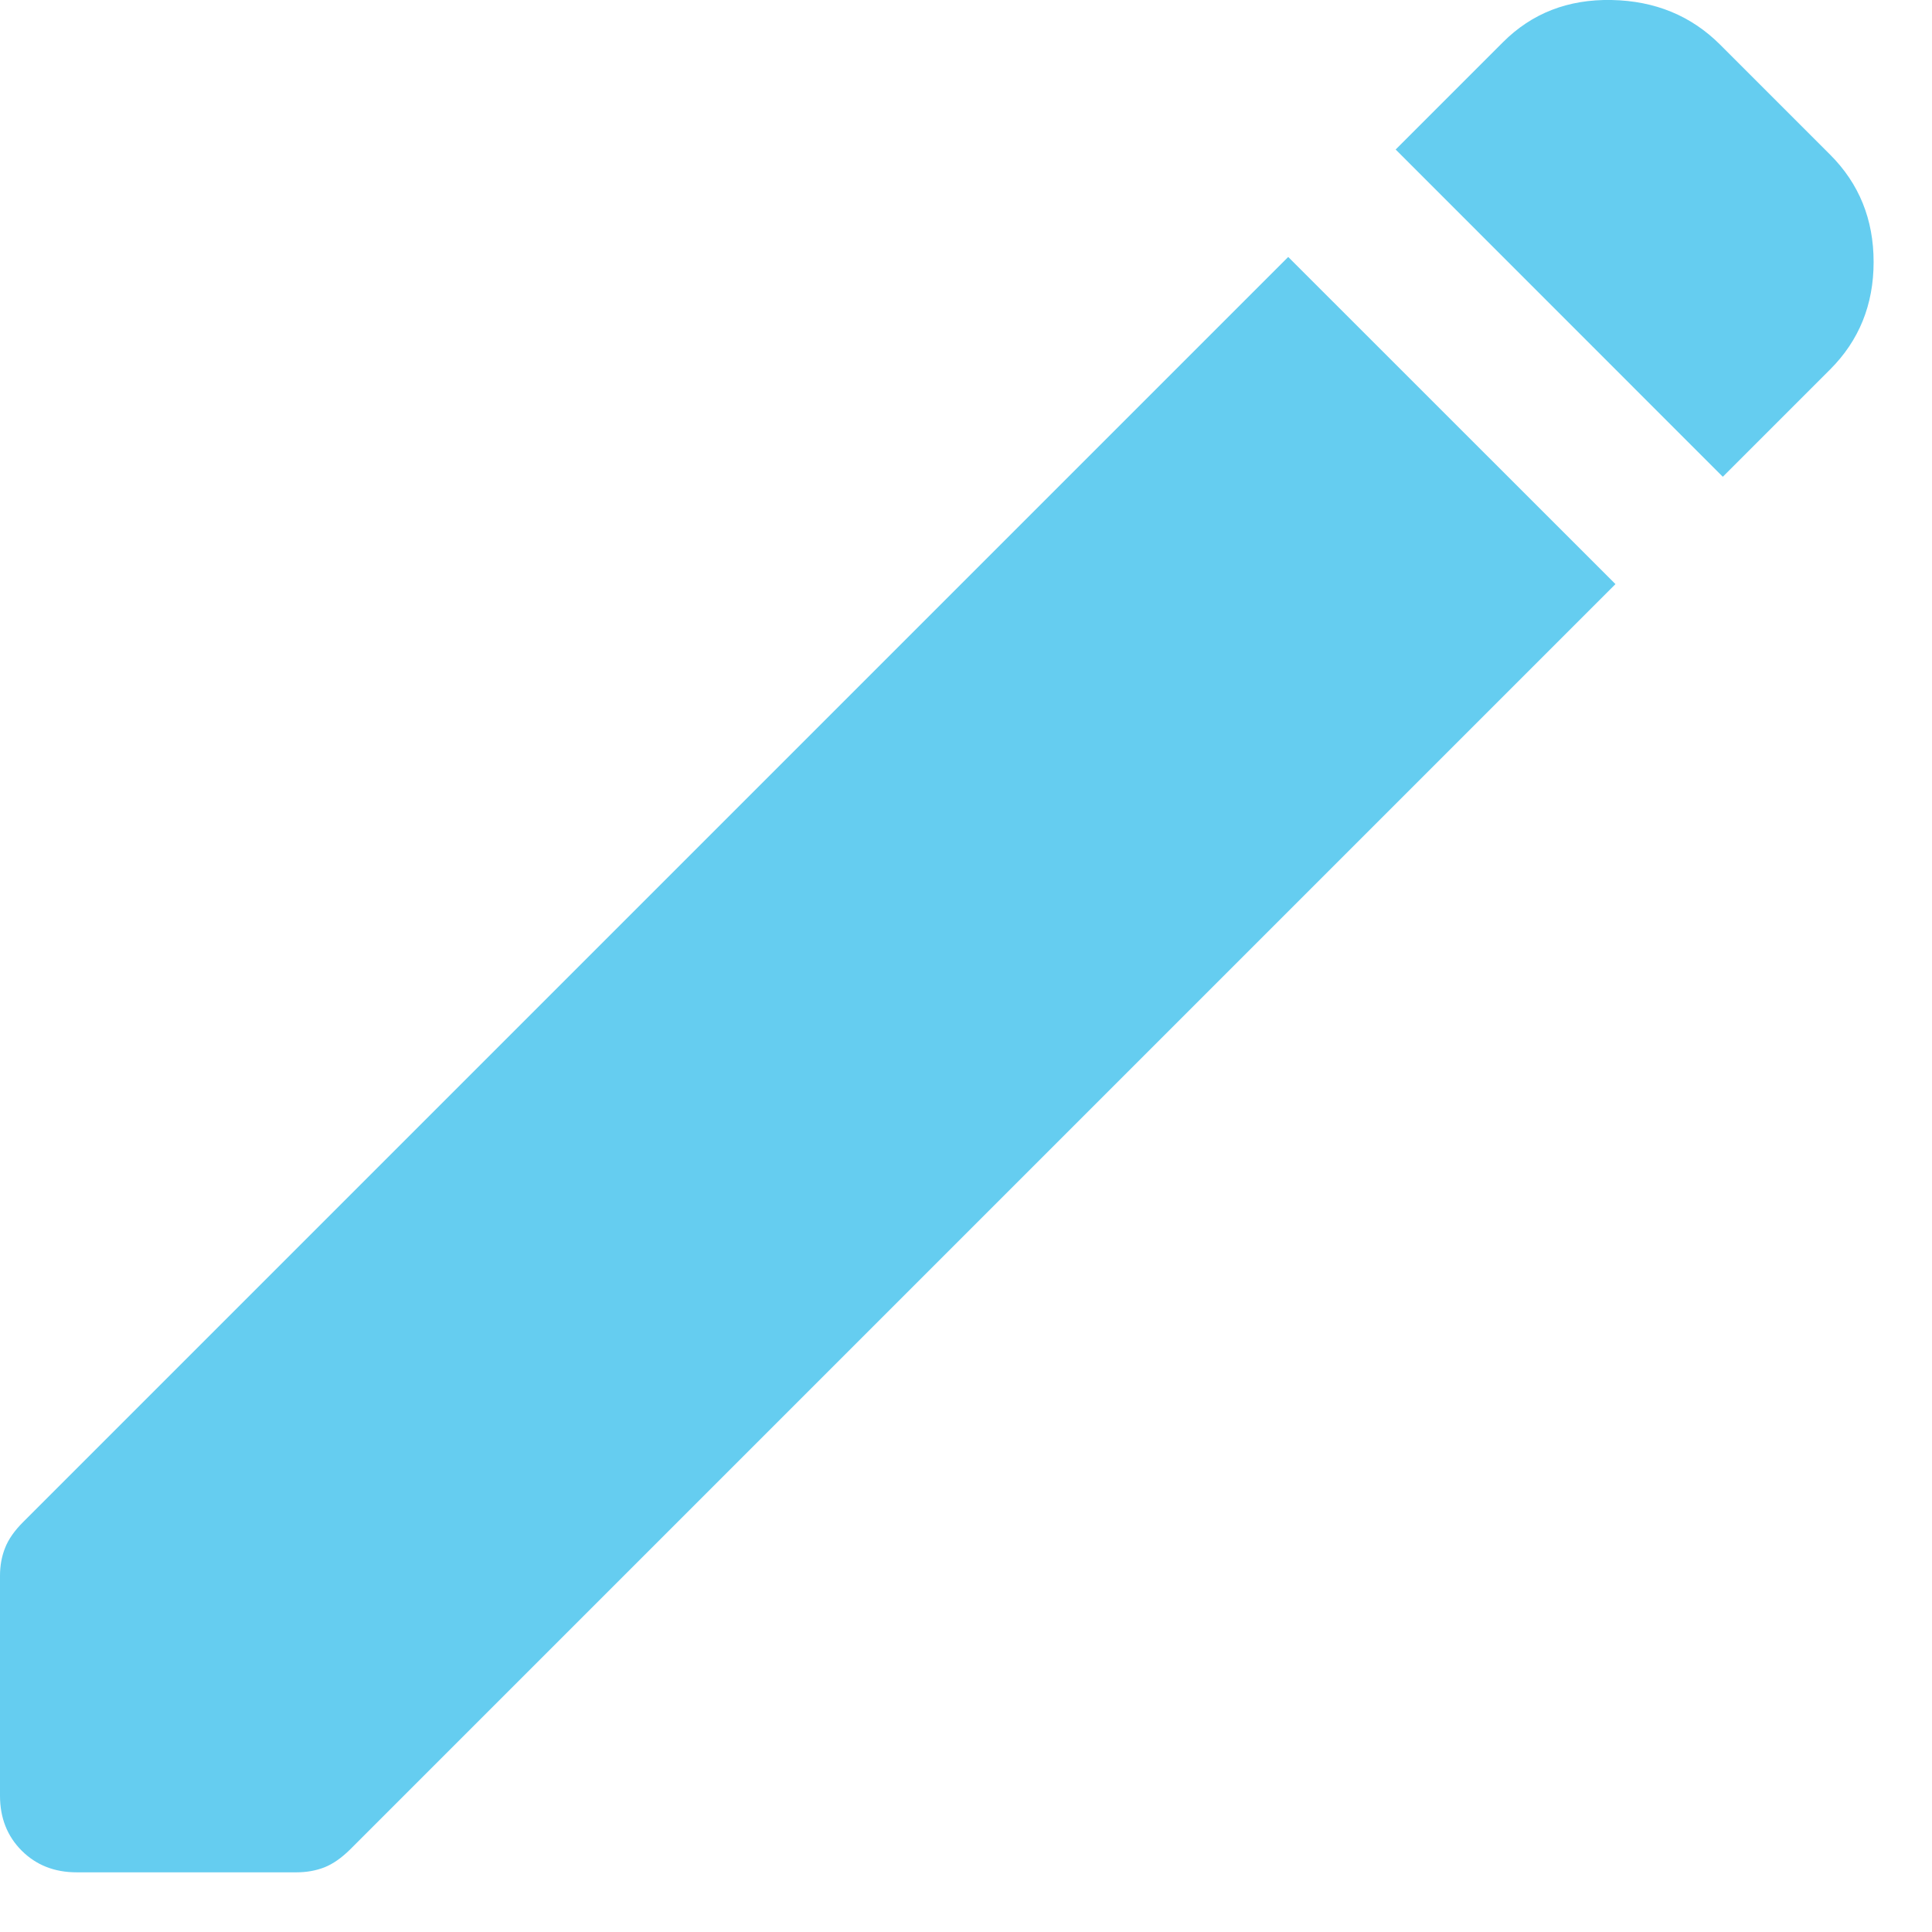 <svg width="18" height="18" viewBox="0 0 18 18" fill="none" xmlns="http://www.w3.org/2000/svg">
<path d="M16.051 4.442L13.003 1.393L14.003 0.393C14.273 0.123 14.61 -0.008 15.015 0C15.42 0.008 15.757 0.147 16.027 0.417L17.051 1.441C17.321 1.711 17.456 2.044 17.456 2.441C17.456 2.838 17.321 3.172 17.051 3.442L16.051 4.442ZM0.714 17.444C0.508 17.444 0.337 17.377 0.202 17.242C0.067 17.107 0 16.936 0 16.73V14.682C0 14.587 0.016 14.499 0.048 14.42C0.079 14.341 0.135 14.261 0.214 14.182L12.002 2.394L15.051 5.442L3.263 17.23C3.183 17.309 3.104 17.365 3.024 17.397C2.945 17.428 2.858 17.444 2.762 17.444H0.714Z" fill="#65CDF0"/>
</svg>
